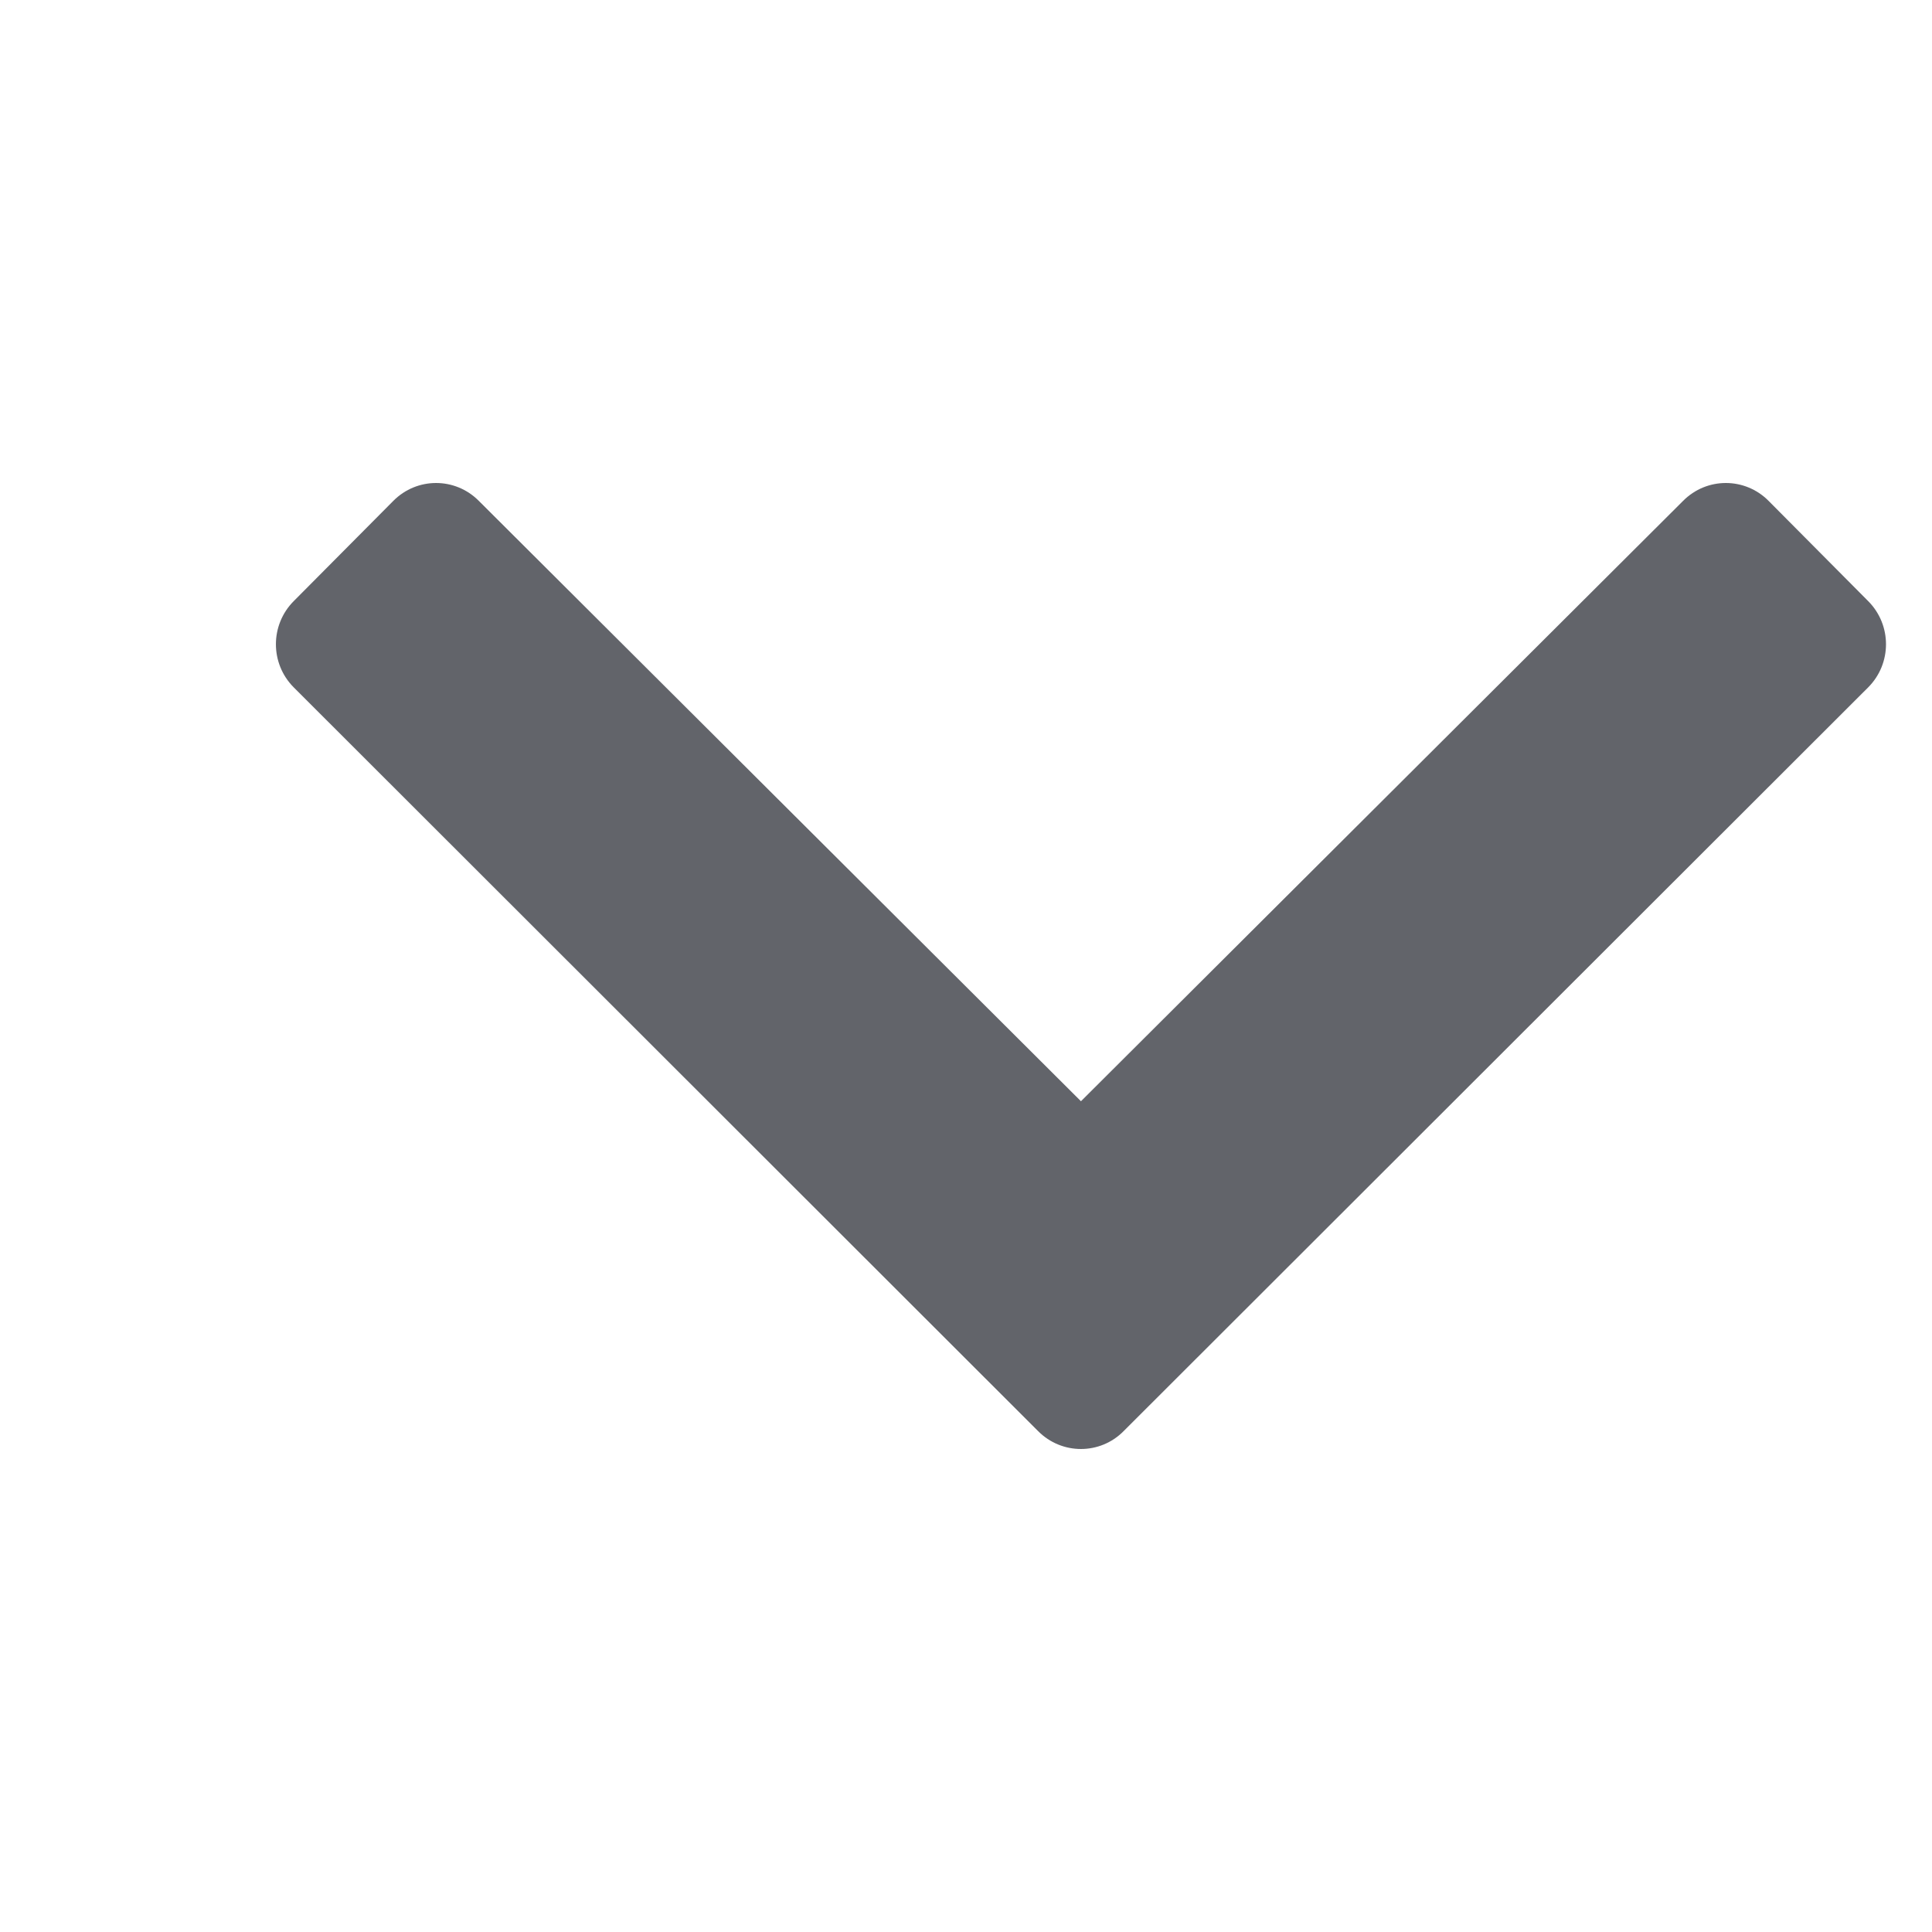 <svg width="12" height="12" viewBox="0 0 12 12" fill="none" xmlns="http://www.w3.org/2000/svg">
<g clip-path="url(#clip0_1_7904)">
<path d="M6.448 8.889L1.824 4.269C1.677 4.121 1.677 3.882 1.824 3.734L2.443 3.111C2.59 2.963 2.827 2.963 2.974 3.111L6.714 6.84L10.454 3.111C10.601 2.963 10.838 2.963 10.985 3.111L11.604 3.734C11.751 3.882 11.751 4.121 11.604 4.269L6.979 8.889C6.833 9.037 6.595 9.037 6.448 8.889Z" fill="#62646A"/>
</g>
<defs>
<clipPath id="clip0_1_7904">
<rect width="11" height="11" fill="white" transform="translate(0.984 0.5)"/>
</clipPath>
</defs>
</svg>
